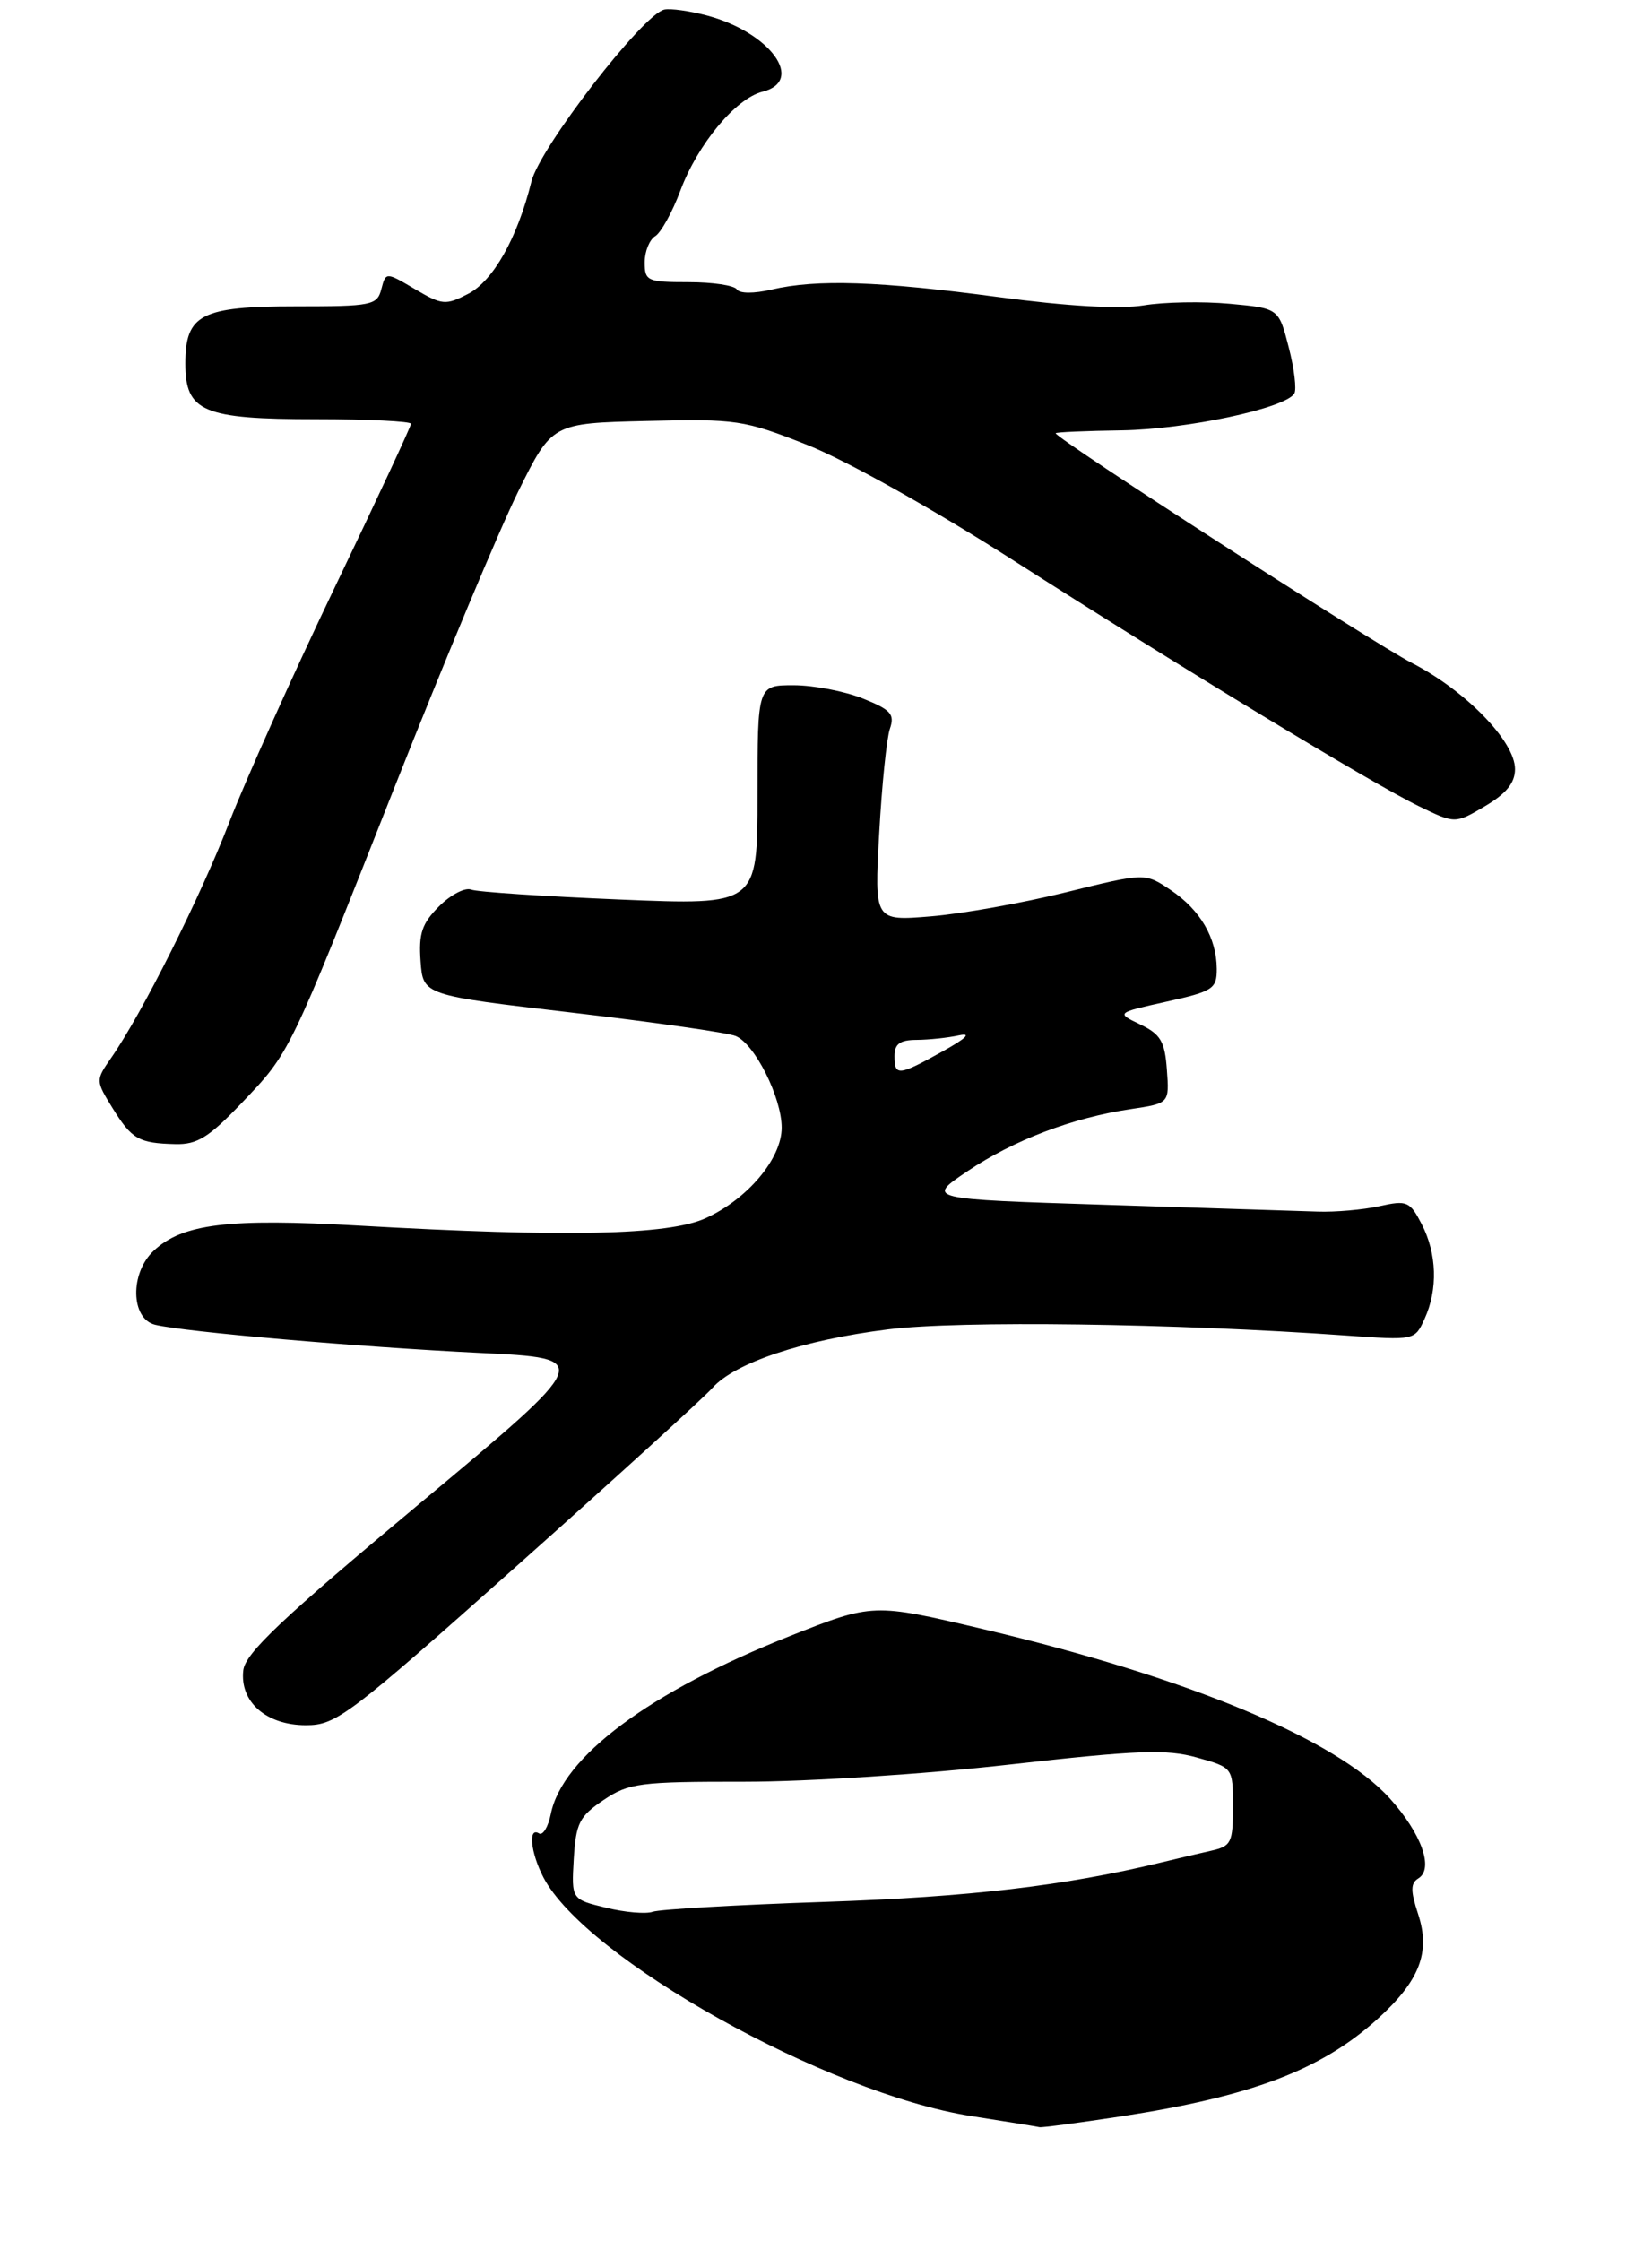 <?xml version="1.0" encoding="UTF-8" standalone="no"?>
<!DOCTYPE svg PUBLIC "-//W3C//DTD SVG 1.1//EN" "http://www.w3.org/Graphics/SVG/1.1/DTD/svg11.dtd" >
<svg xmlns="http://www.w3.org/2000/svg" xmlns:xlink="http://www.w3.org/1999/xlink" version="1.1" viewBox="0 0 205 278">
 <g >
 <path fill="currentColor"
d=" M 64.22 194.16 C 76.47 183.25 87.35 173.36 88.39 172.18 C 91.15 169.05 99.67 166.21 110.22 164.90 C 119.13 163.79 145.73 164.15 166.98 165.66 C 175.56 166.27 175.56 166.27 176.78 163.59 C 178.45 159.93 178.31 155.50 176.42 151.85 C 174.95 149.01 174.60 148.86 171.17 149.62 C 169.15 150.06 165.70 150.37 163.50 150.29 C 161.30 150.22 149.47 149.84 137.21 149.45 C 114.92 148.74 114.92 148.74 120.04 145.29 C 125.76 141.44 133.08 138.65 140.30 137.58 C 145.11 136.86 145.11 136.86 144.80 132.69 C 144.55 129.18 144.02 128.29 141.50 127.08 C 138.50 125.64 138.50 125.64 144.75 124.25 C 150.52 122.97 151.00 122.66 150.99 120.18 C 150.96 116.33 148.95 112.88 145.28 110.41 C 142.09 108.26 142.09 108.26 132.29 110.68 C 126.91 112.01 119.35 113.36 115.50 113.67 C 108.50 114.25 108.50 114.25 109.10 103.38 C 109.43 97.39 110.03 91.55 110.43 90.39 C 111.05 88.59 110.55 88.04 107.06 86.64 C 104.80 85.74 100.94 85.00 98.48 85.00 C 94.00 85.00 94.00 85.00 94.00 98.65 C 94.00 112.29 94.00 112.29 76.92 111.58 C 67.52 111.19 59.21 110.64 58.46 110.35 C 57.71 110.06 55.92 110.99 54.49 112.42 C 52.36 114.55 51.94 115.79 52.19 119.24 C 52.50 123.45 52.50 123.45 71.00 125.61 C 81.17 126.80 90.31 128.10 91.29 128.51 C 93.66 129.48 97.00 136.15 97.00 139.88 C 97.00 143.72 92.76 148.75 87.54 151.12 C 82.91 153.22 70.21 153.49 44.50 152.03 C 28.35 151.10 22.66 151.80 19.08 155.14 C 16.10 157.91 16.21 163.59 19.25 164.33 C 22.95 165.22 44.53 167.09 59.58 167.82 C 73.67 168.50 73.67 168.50 52.08 186.50 C 34.99 200.76 30.44 205.06 30.19 207.19 C 29.74 211.11 33.04 214.00 37.97 214.00 C 41.71 214.00 43.21 212.87 64.22 194.16 Z  M 29.93 136.88 C 36.05 130.46 35.72 131.14 49.02 97.50 C 55.11 82.10 61.98 65.67 64.29 61.00 C 68.50 52.50 68.50 52.50 80.22 52.22 C 91.43 51.95 92.30 52.08 100.22 55.21 C 104.93 57.07 115.82 63.16 125.50 69.35 C 146.75 82.94 170.18 97.14 176.08 100.01 C 180.57 102.19 180.57 102.19 184.28 100.00 C 186.93 98.43 188.00 97.11 188.00 95.40 C 188.00 91.97 181.91 85.70 175.23 82.25 C 170.24 79.68 131.00 54.38 131.00 53.74 C 131.00 53.61 134.72 53.44 139.25 53.38 C 147.25 53.25 159.48 50.65 160.61 48.82 C 160.92 48.33 160.61 45.75 159.92 43.08 C 158.68 38.24 158.68 38.24 152.59 37.68 C 149.24 37.37 144.43 37.46 141.91 37.88 C 138.95 38.36 132.53 38.00 123.91 36.85 C 109.04 34.87 101.37 34.61 95.74 35.92 C 93.56 36.43 91.76 36.42 91.44 35.90 C 91.13 35.40 88.43 35.00 85.44 35.00 C 80.33 35.00 80.00 34.85 80.00 32.55 C 80.00 31.20 80.59 29.74 81.30 29.30 C 82.02 28.86 83.43 26.32 84.43 23.64 C 86.59 17.87 91.29 12.22 94.61 11.38 C 99.94 10.05 95.61 4.05 87.79 1.94 C 85.62 1.36 83.21 1.02 82.43 1.19 C 79.78 1.77 67.00 18.30 65.95 22.50 C 64.21 29.52 61.21 34.84 58.09 36.45 C 55.31 37.89 54.86 37.85 51.49 35.86 C 47.88 33.73 47.88 33.73 47.32 35.87 C 46.80 37.87 46.14 38.00 36.71 38.00 C 24.94 38.00 23.00 39.00 23.00 45.10 C 23.00 51.07 25.19 52.00 39.22 52.00 C 45.70 52.00 51.00 52.26 51.00 52.57 C 51.00 52.89 46.75 62.00 41.56 72.82 C 36.37 83.64 30.47 96.78 28.45 102.00 C 24.87 111.28 17.62 125.74 13.77 131.26 C 11.87 134.00 11.87 134.05 13.96 137.44 C 16.37 141.33 17.21 141.81 21.77 141.92 C 24.46 141.99 25.92 141.08 29.93 136.88 Z  M 120.50 262.48 C 102.64 259.68 72.64 242.93 67.42 232.85 C 65.84 229.79 65.52 226.58 66.88 227.42 C 67.36 227.72 68.02 226.64 68.35 225.02 C 69.77 217.92 80.64 209.83 98.02 202.94 C 108.34 198.86 108.34 198.86 121.92 202.06 C 147.39 208.06 165.81 215.72 172.47 223.09 C 176.39 227.44 177.95 231.79 176.02 232.99 C 175.03 233.60 175.02 234.52 175.98 237.44 C 177.54 242.18 176.17 245.71 170.93 250.45 C 163.92 256.78 155.29 260.05 139.00 262.54 C 133.78 263.33 129.28 263.93 129.00 263.86 C 128.72 263.79 124.90 263.17 120.50 262.48 Z  M 102.50 235.91 C 120.28 235.31 132.11 233.92 144.00 231.05 C 145.93 230.58 148.74 229.92 150.25 229.58 C 152.79 229.01 153.00 228.59 153.00 224.11 C 153.00 219.26 153.00 219.26 148.53 218.01 C 144.76 216.95 141.17 217.09 125.28 218.88 C 114.81 220.07 100.26 221.01 92.40 221.01 C 79.37 221.00 78.04 221.17 74.90 223.28 C 71.89 225.31 71.47 226.14 71.20 230.58 C 70.91 235.60 70.91 235.60 75.20 236.64 C 77.57 237.22 80.17 237.44 81.00 237.14 C 81.83 236.84 91.50 236.28 102.50 235.91 Z  M 111.00 131.00 C 111.00 129.49 111.67 129.00 113.75 128.99 C 115.26 128.98 117.62 128.73 119.00 128.43 C 120.61 128.09 119.90 128.79 117.00 130.40 C 111.49 133.47 111.00 133.52 111.00 131.00 Z "/>
</g>
</svg>